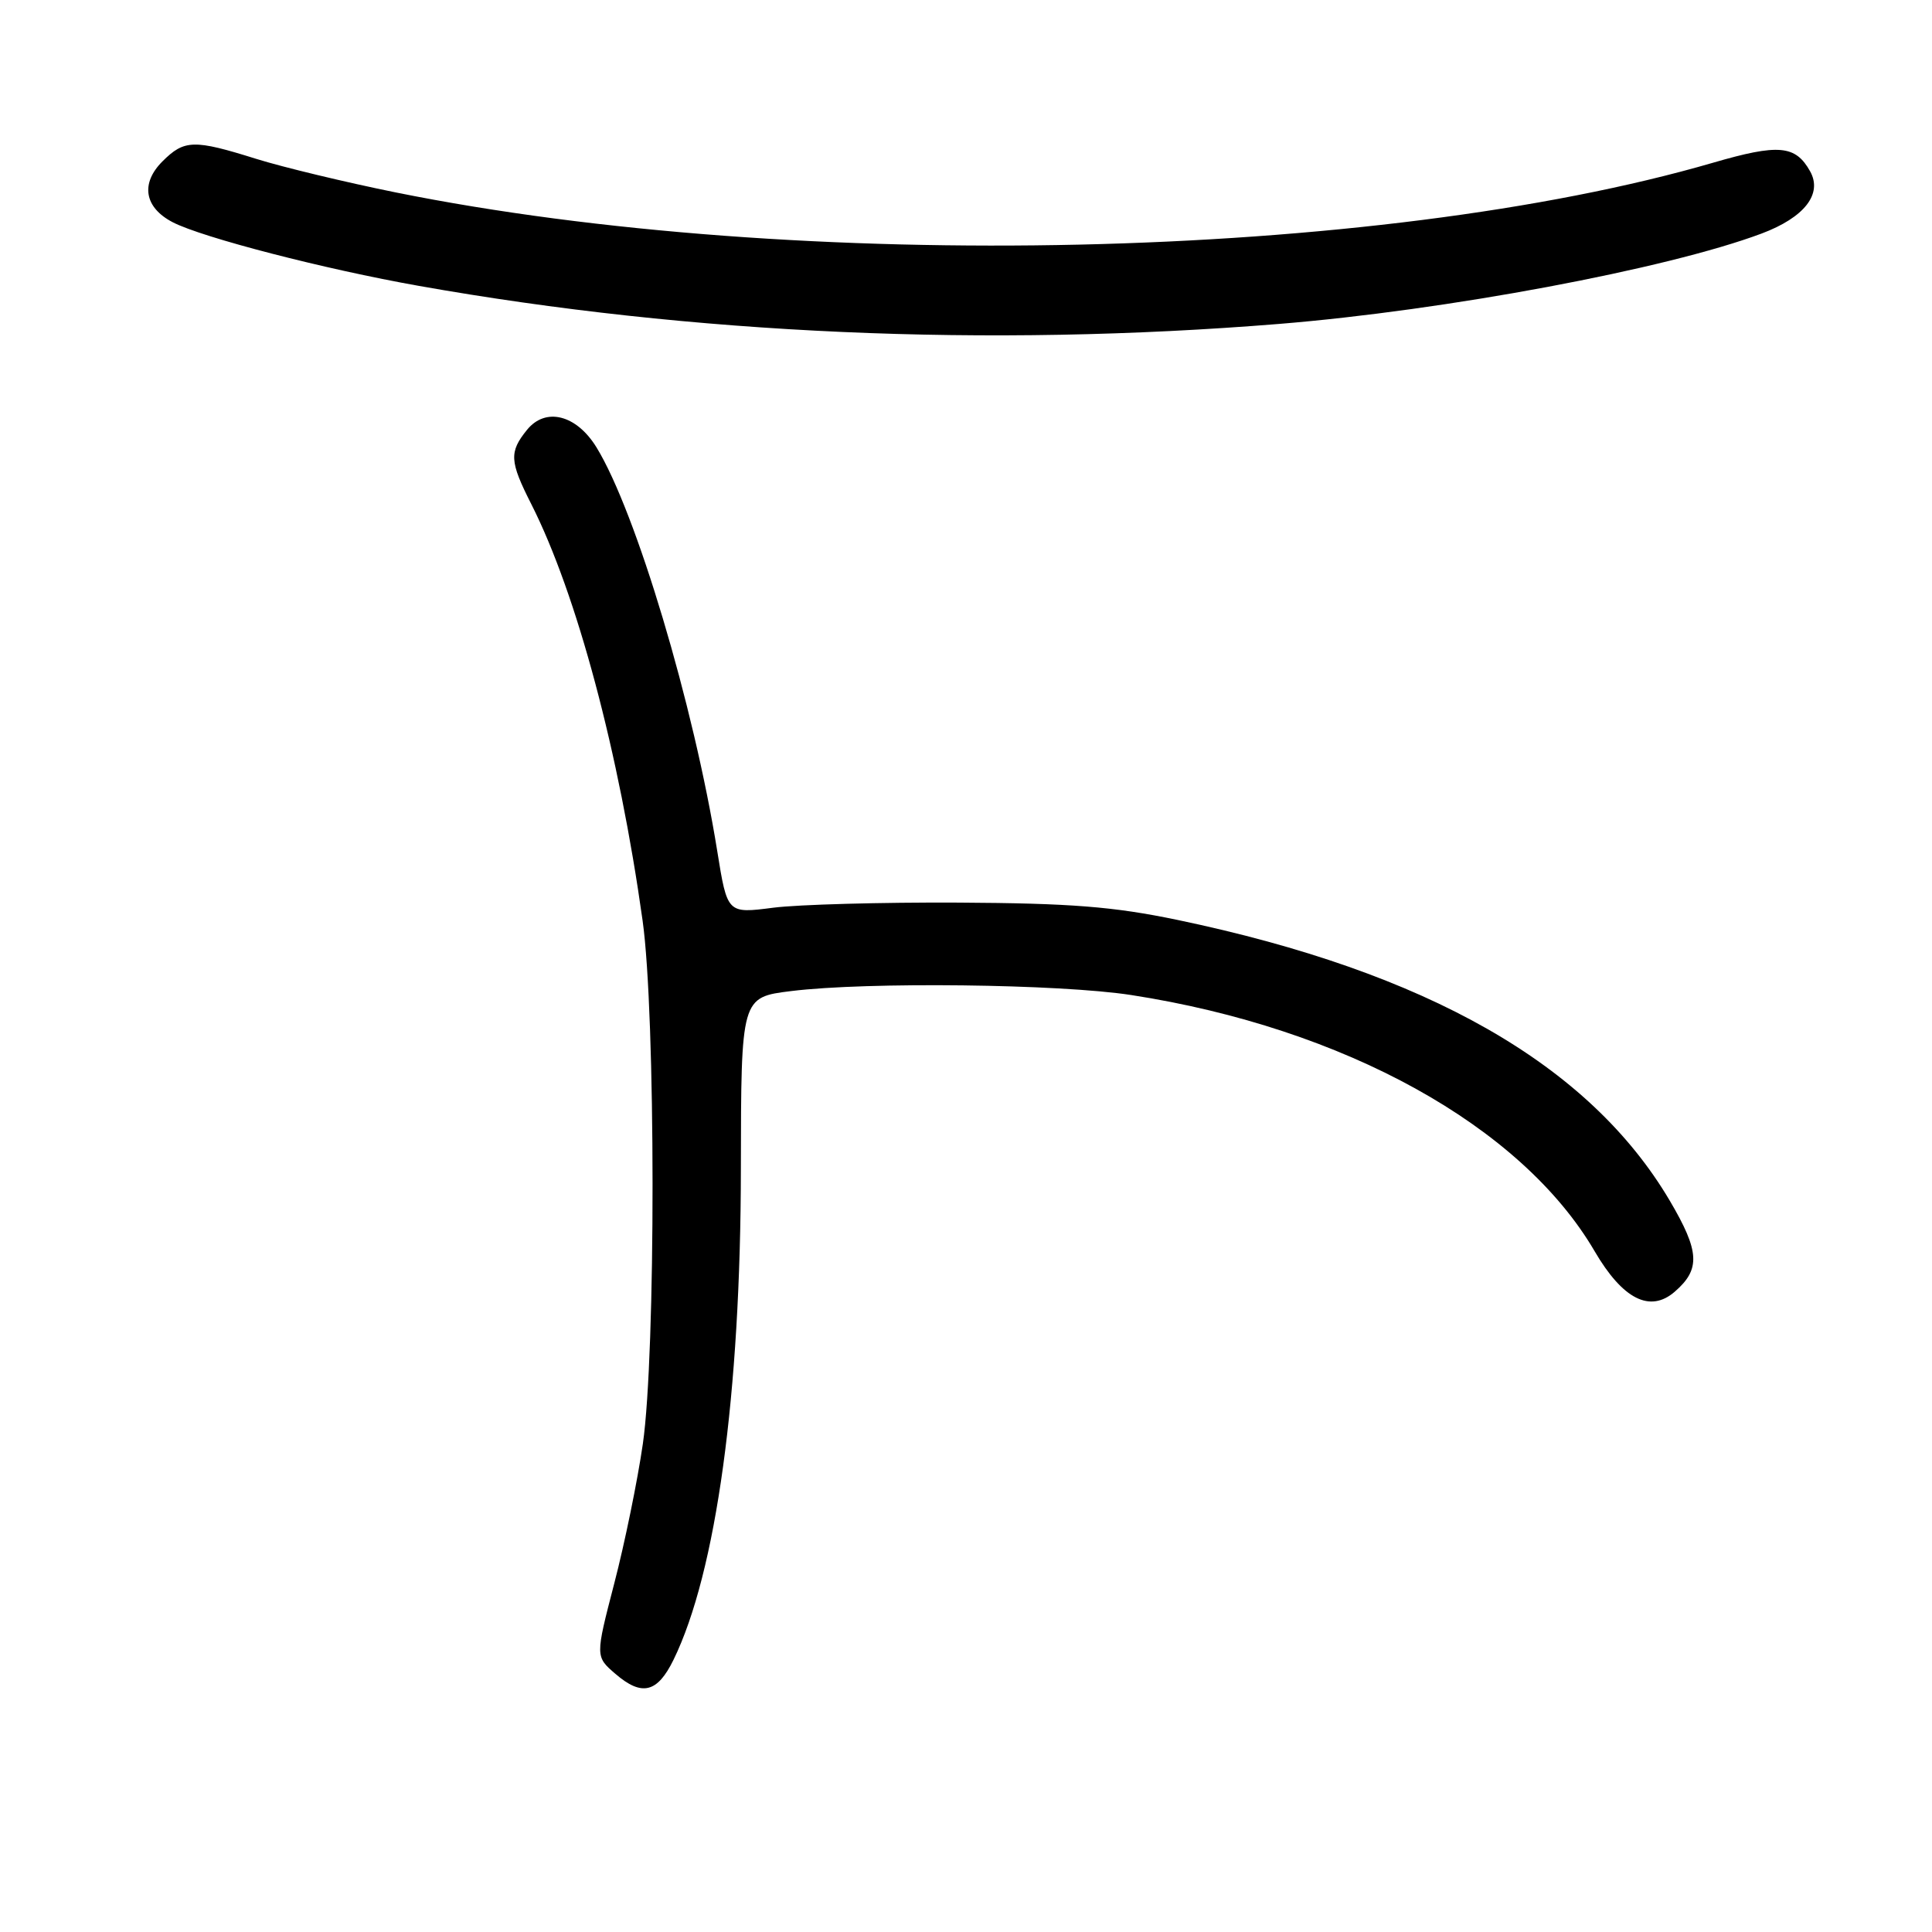 <?xml version="1.0" encoding="UTF-8" standalone="no"?>
<!DOCTYPE svg PUBLIC "-//W3C//DTD SVG 1.1//EN" "http://www.w3.org/Graphics/SVG/1.1/DTD/svg11.dtd" >
<svg xmlns="http://www.w3.org/2000/svg" xmlns:xlink="http://www.w3.org/1999/xlink" version="1.1" viewBox="0 0 256 256">
 <g >
 <path fill="currentColor"
d=" M 89.24 219.94 C 94.90 208.37 98.15 184.73 98.17 154.82 C 98.20 132.14 98.20 132.14 104.85 131.32 C 114.90 130.08 140.42 130.38 149.91 131.85 C 178.13 136.22 201.60 149.20 211.30 165.80 C 215.02 172.16 218.64 174.00 221.91 171.16 C 225.35 168.18 225.22 165.83 221.25 159.09 C 210.60 141.06 189.13 128.81 156.00 121.89 C 147.54 120.13 141.90 119.68 127.00 119.60 C 116.83 119.55 105.77 119.85 102.43 120.28 C 96.37 121.06 96.37 121.06 95.04 112.78 C 91.92 93.38 84.27 67.80 79.04 59.28 C 76.38 54.95 72.29 53.92 69.83 56.96 C 67.45 59.90 67.52 61.12 70.39 66.78 C 76.43 78.72 82.03 99.69 85.15 122.00 C 86.89 134.43 86.91 179.36 85.18 191.32 C 84.48 196.17 82.78 204.49 81.39 209.82 C 78.88 219.50 78.88 219.50 81.55 221.80 C 85.05 224.81 87.10 224.31 89.24 219.94 Z  M 169.50 42.92 C 191.60 41.12 220.85 35.65 233.41 30.95 C 239.09 28.82 241.53 25.70 239.85 22.70 C 237.91 19.23 235.68 19.03 226.96 21.57 C 182.44 34.51 105.70 36.24 52.45 25.50 C 45.83 24.16 37.50 22.16 33.95 21.05 C 25.69 18.46 24.42 18.49 21.52 21.39 C 18.59 24.32 19.13 27.50 22.89 29.45 C 26.82 31.48 43.02 35.67 55.50 37.88 C 91.79 44.32 130.87 46.05 169.50 42.92 Z "/>
</g>
</svg>